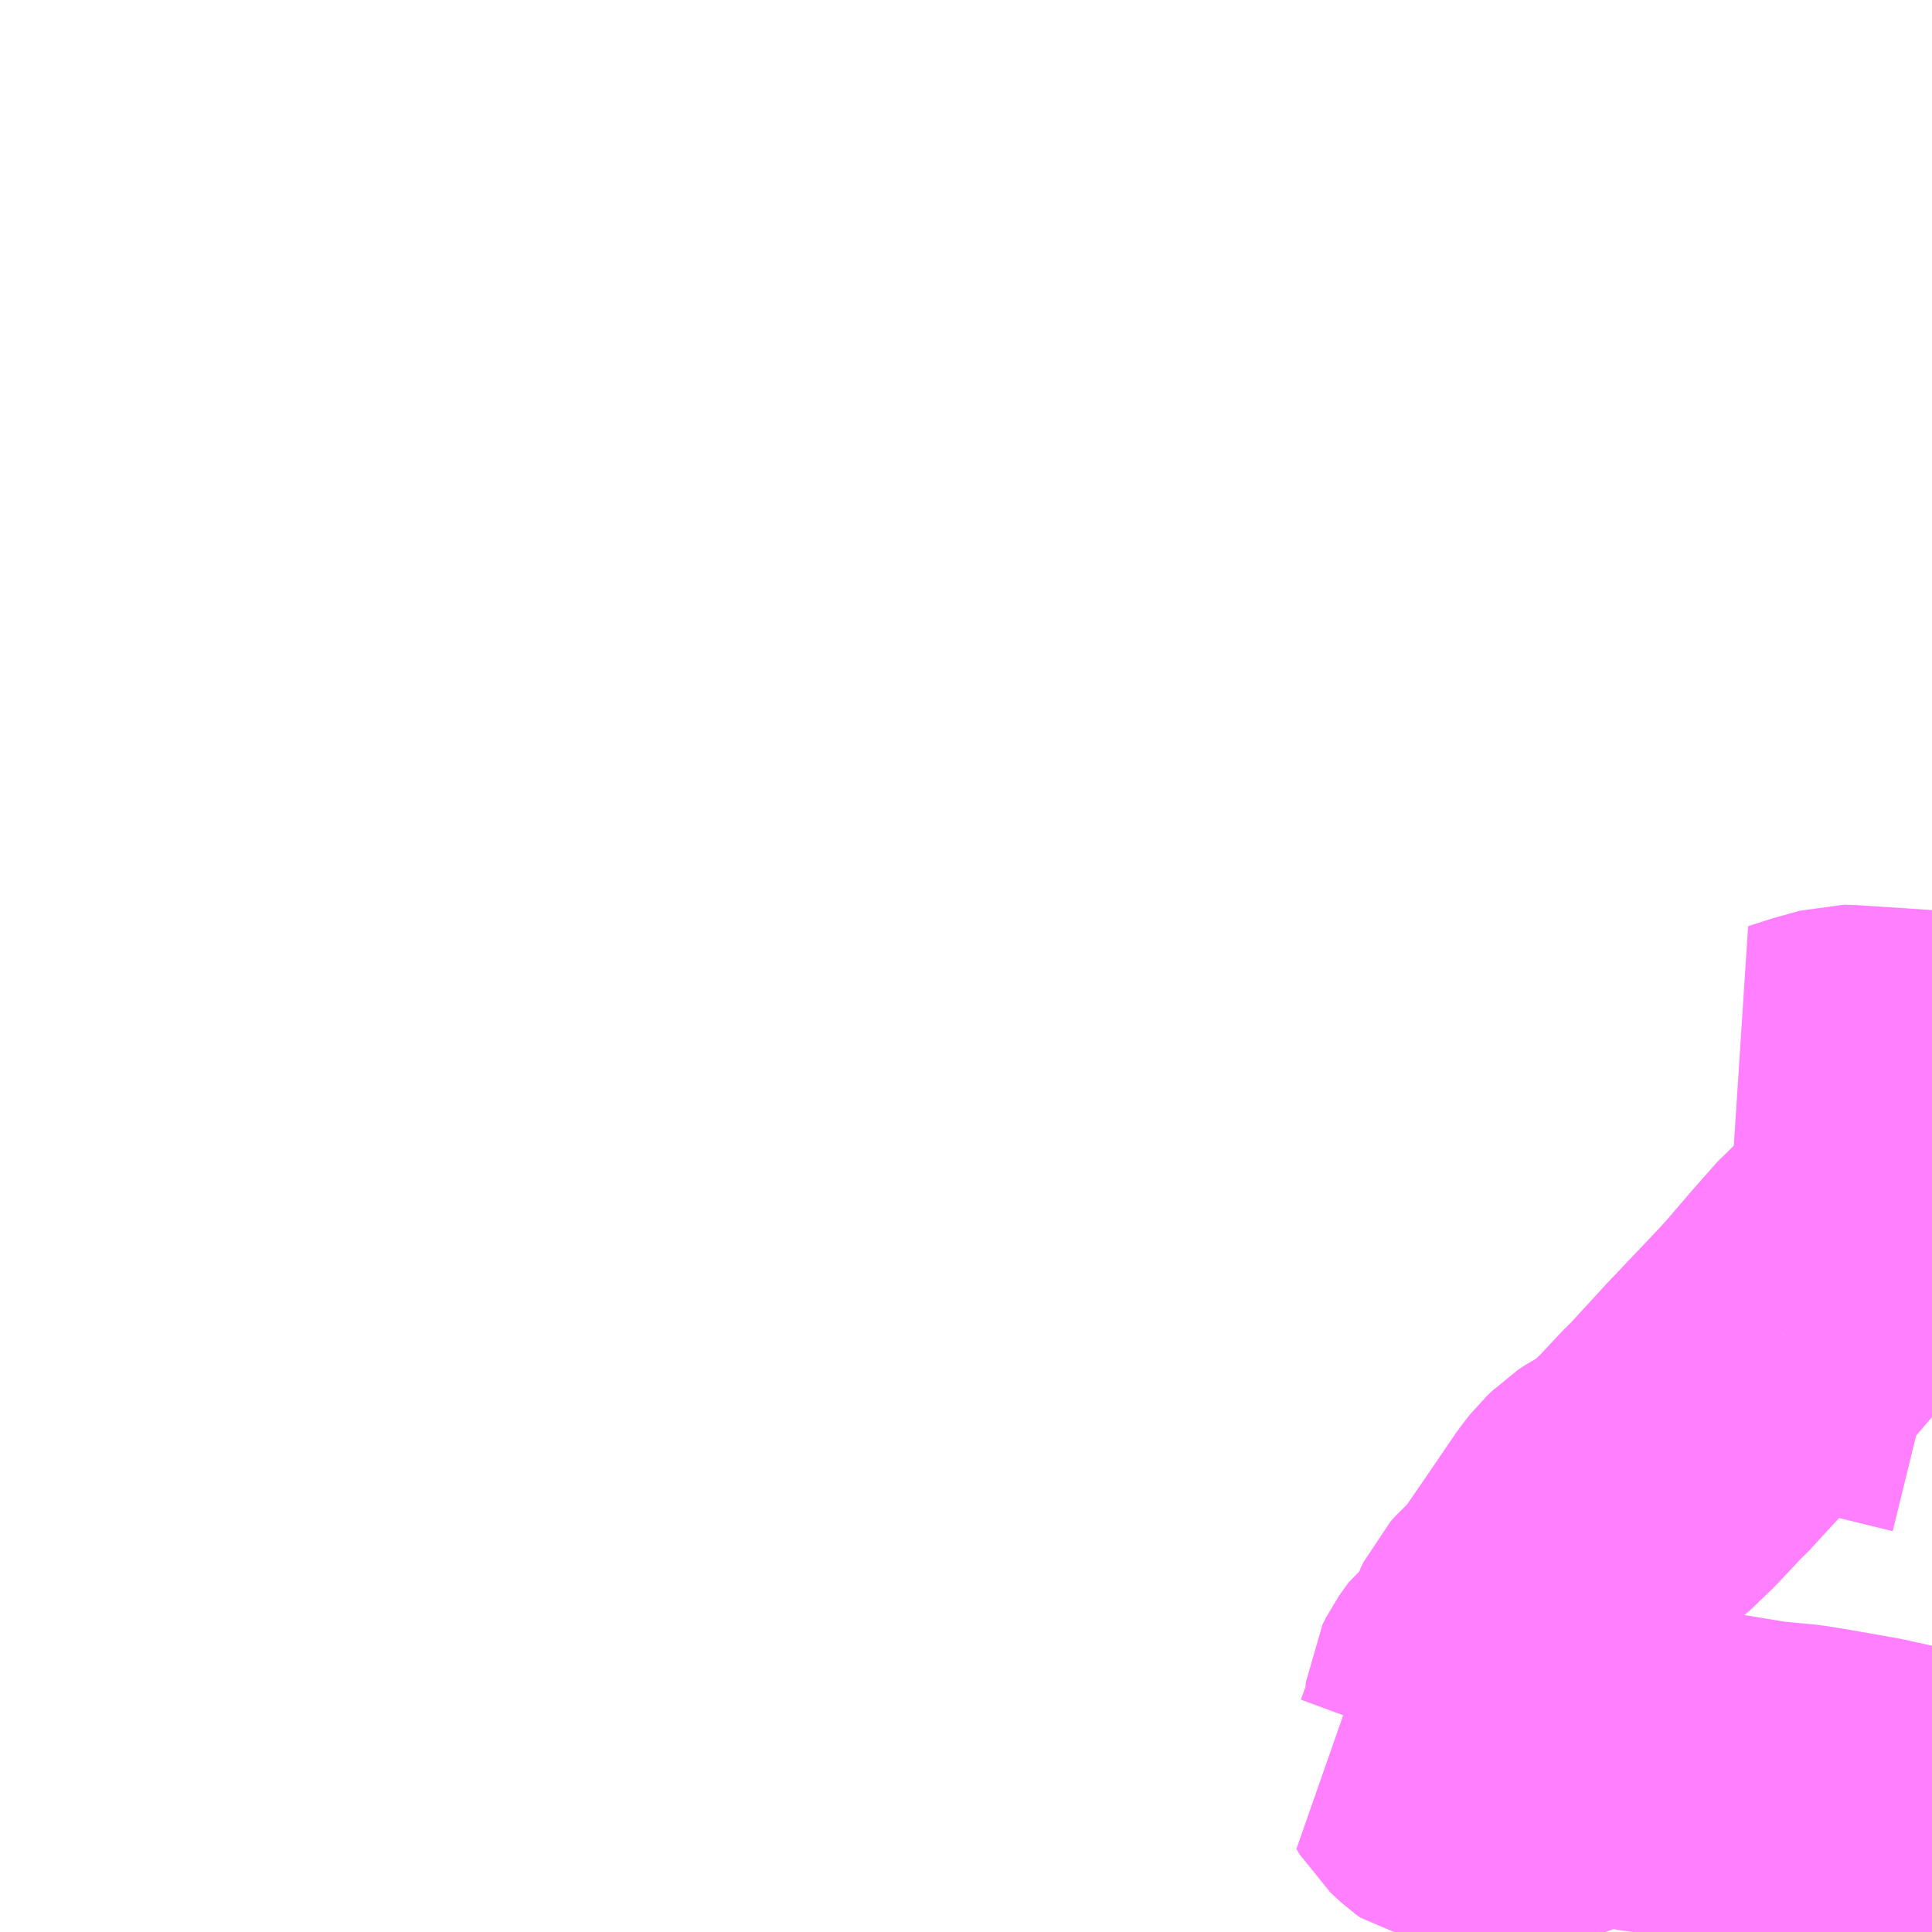 <?xml version="1.0" encoding="UTF-8"?>
<svg  xmlns="http://www.w3.org/2000/svg" xmlns:xlink="http://www.w3.org/1999/xlink" xmlns:go="http://purl.org/svgmap/profile" property="N07_001,N07_002,N07_003,N07_004,N07_005,N07_006,N07_007" viewBox="13790.039 -3594.727 4.395 4.395" go:dataArea="13790.0390625 -3594.7265625 4.39453125 4.39453125" >
<globalCoordinateSystem srsName="http://purl.org/crs/84" transform="matrix(100.0,0.0,0.0,-100.0,0.0,0.0)" />
<defs>
 <g id="p0" >
  <circle cx="0.0" cy="0.0" r="3" stroke="green" stroke-width="0.75" vector-effect="non-scaling-stroke" />
 </g>
</defs>
<g fill="none" fill-rule="evenodd" stroke="#FF00FF" stroke-width="0.75" opacity="0.5" vector-effect="non-scaling-stroke" stroke-linejoin="bevel" >
<path content="3,箕輪町,西コース,5.0,0.0,0.0," xlink:title="3" d="M13794.1,-3591.69L13793.969,-3591.552L13793.879,-3591.454L13793.87,-3591.446L13793.809,-3591.381L13793.759,-3591.333L13793.747,-3591.325L13793.717,-3591.31L13793.699,-3591.298L13793.695,-3591.294L13793.679,-3591.279L13793.661,-3591.256L13793.601,-3591.168L13793.555,-3591.101L13793.524,-3591.056L13793.49,-3591.025L13793.48,-3591.014L13793.473,-3590.999L13793.468,-3590.972L13793.462,-3590.955L13793.453,-3590.94L13793.411,-3590.908L13793.391,-3590.88L13793.383,-3590.864L13793.382,-3590.854L13793.38,-3590.835L13793.377,-3590.818L13793.372,-3590.796L13793.364,-3590.769L13793.35,-3590.731L13793.343,-3590.722L13793.312,-3590.71L13793.319,-3590.698L13793.343,-3590.676L13793.354,-3590.668L13793.393,-3590.661L13793.44,-3590.651L13793.466,-3590.651L13793.49,-3590.658L13793.587,-3590.693L13793.603,-3590.699L13793.637,-3590.709L13793.661,-3590.715L13793.684,-3590.718L13793.706,-3590.717L13793.739,-3590.713L13793.752,-3590.712L13793.779,-3590.707L13793.897,-3590.691L13794.013,-3590.672L13794.056,-3590.665L13794.069,-3590.664L13794.133,-3590.658L13794.188,-3590.649L13794.29,-3590.631L13794.376,-3590.612L13794.385,-3590.61L13794.403,-3590.605L13794.412,-3590.604L13794.434,-3590.604"/>
<path content="3,箕輪町,西コース,5.0,0.0,0.0," xlink:title="3" d="M13794.434,-3591.608L13794.1,-3591.69"/>
<path content="3,箕輪町,西コース,5.0,0.0,0.0," xlink:title="3" d="M13794.434,-3592.113L13794.428,-3592.114L13794.421,-3592.115"/>
<path content="3,箕輪町,西コース,5.0,0.0,0.0," xlink:title="3" d="M13794.421,-3592.115L13794.403,-3591.973L13794.401,-3591.944L13794.4,-3591.908L13794.395,-3591.896L13794.373,-3591.89L13794.299,-3591.875L13794.263,-3591.862L13794.253,-3591.856L13794.24,-3591.847L13794.227,-3591.836L13794.205,-3591.811L13794.174,-3591.776L13794.1,-3591.69"/>
<path content="3,箕輪町,西コース,5.0,0.0,0.0," xlink:title="3" d="M13794.421,-3592.115L13794.414,-3592.117L13794.385,-3592.121L13794.358,-3592.132L13794.303,-3592.164L13794.279,-3592.178L13794.225,-3592.201L13794.207,-3592.21L13794.161,-3592.241L13794.147,-3592.255L13794.13,-3592.263L13794.18,-3592.279L13794.198,-3592.284L13794.234,-3592.294L13794.235,-3592.294L13794.434,-3592.281"/>
</g>
</svg>
